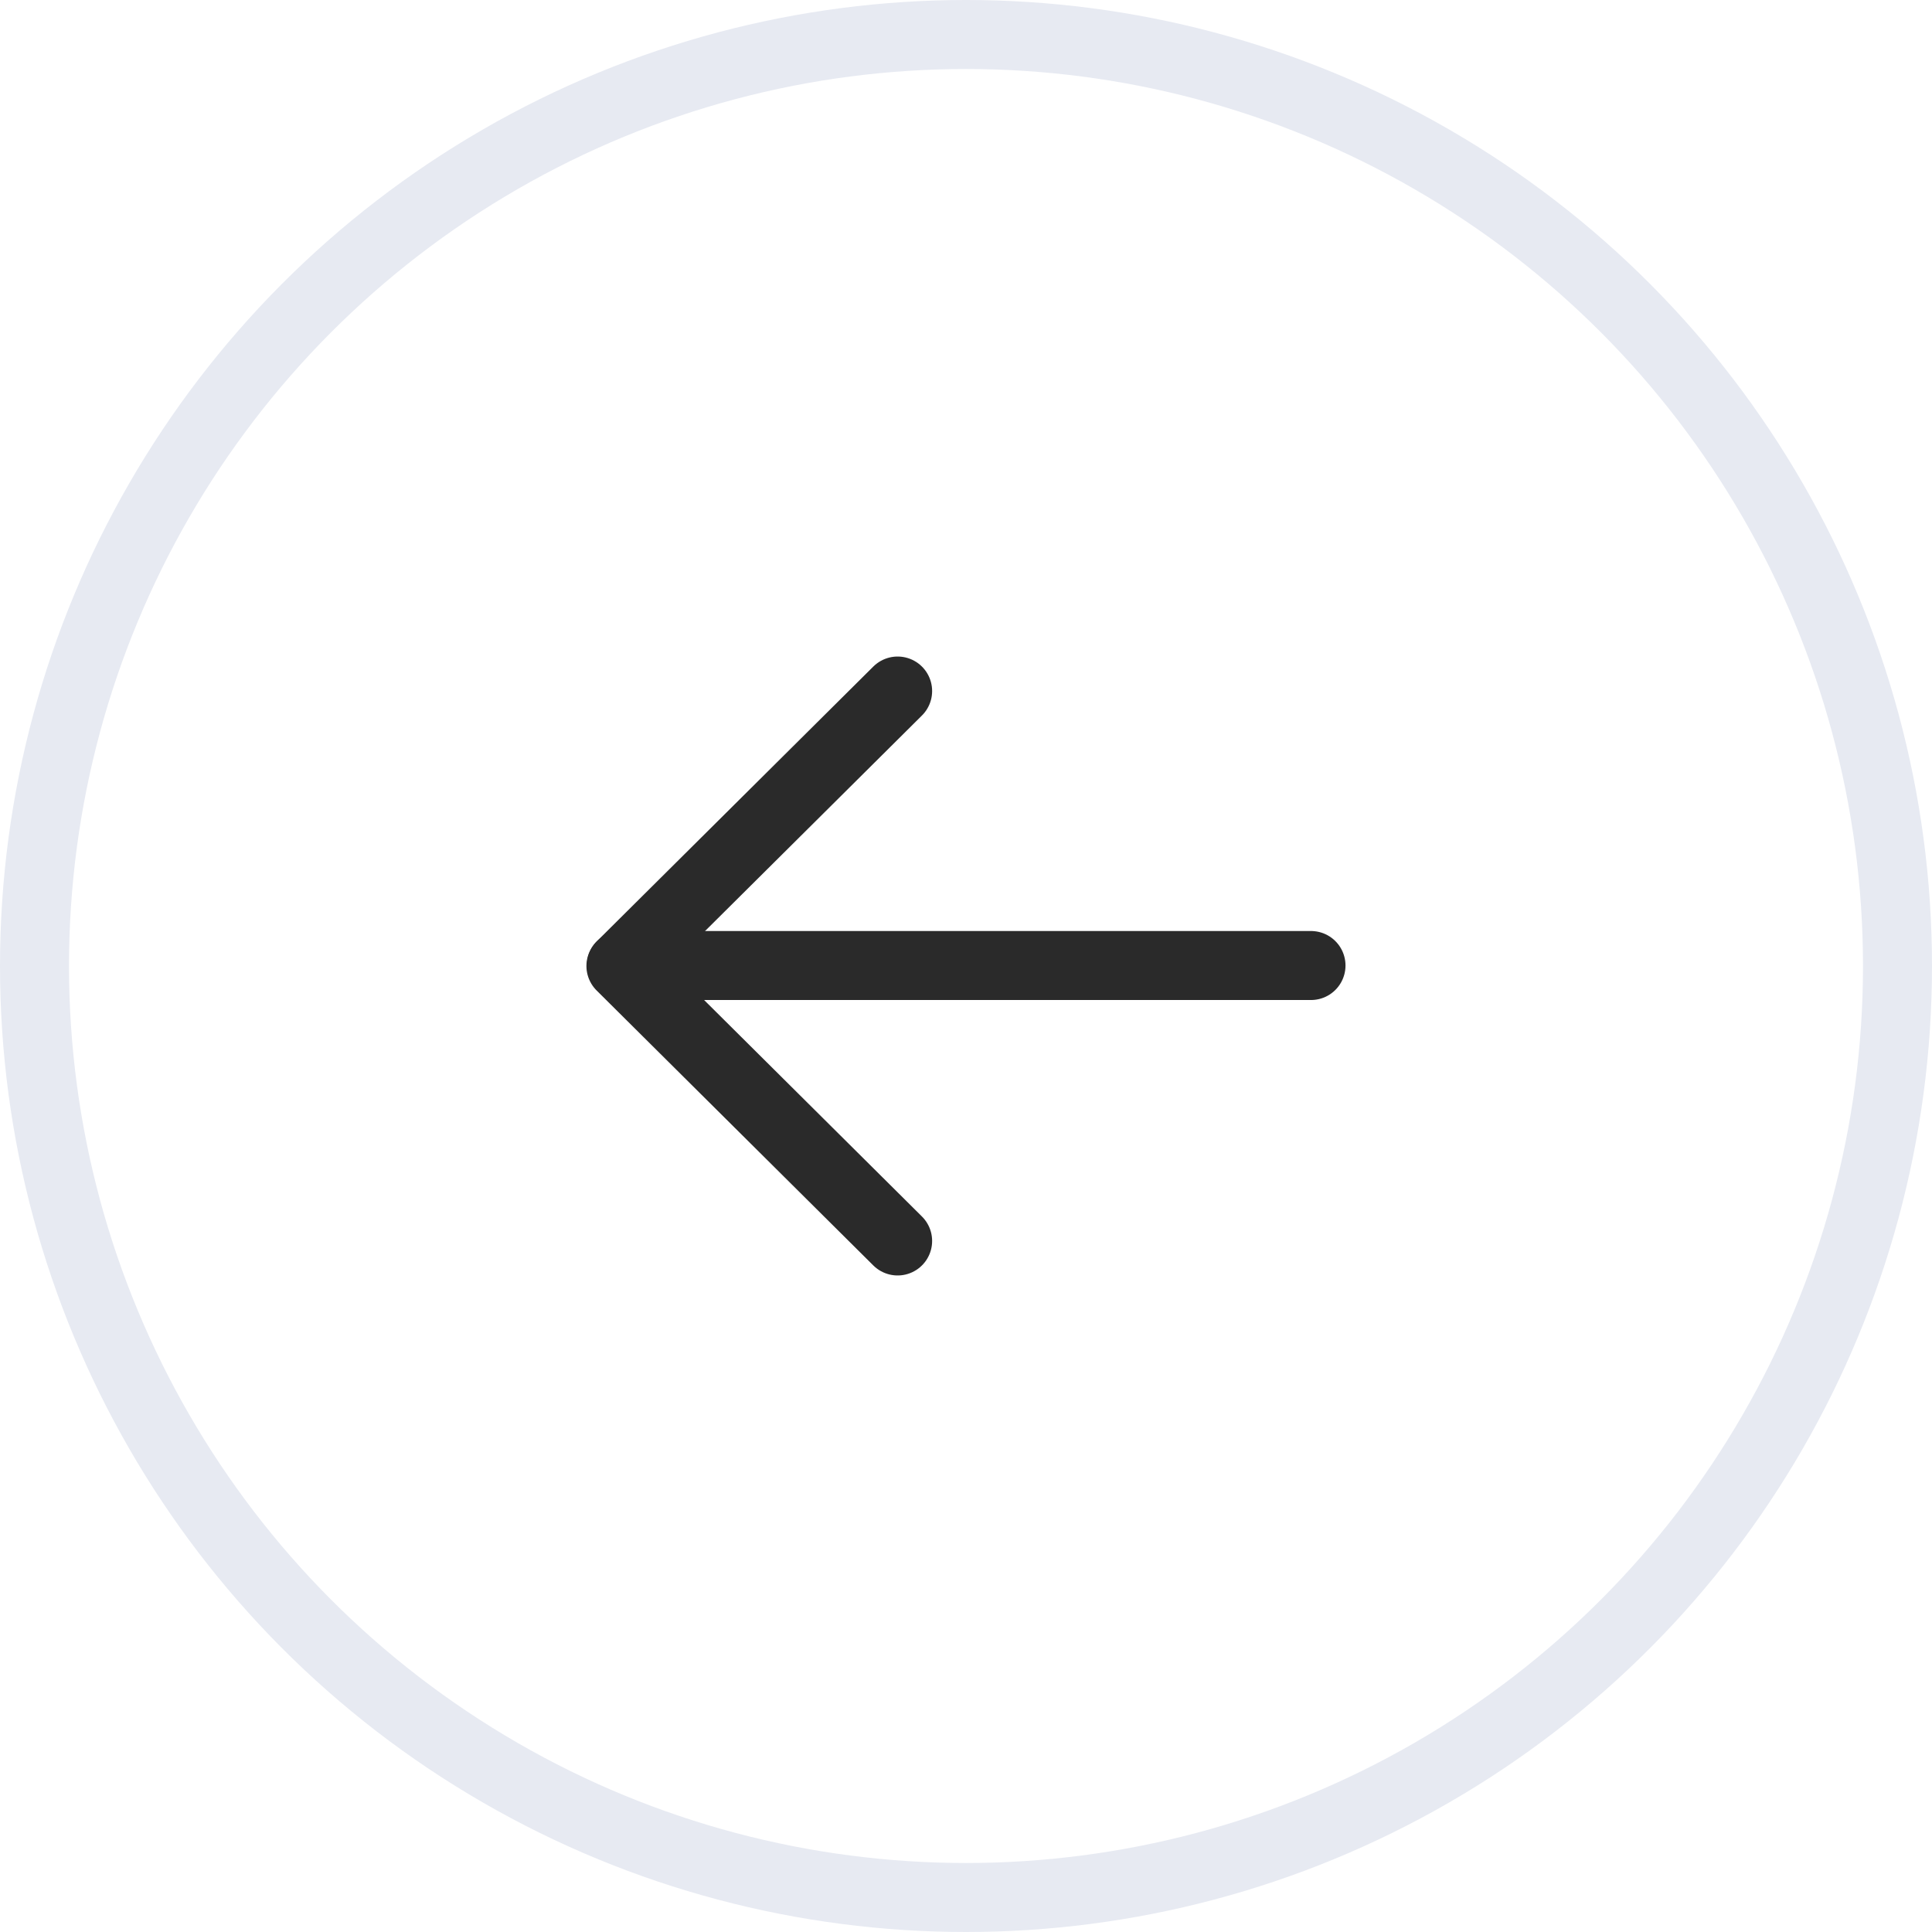 <svg width="28" height="28" viewBox="0 0 28 28" fill="none" xmlns="http://www.w3.org/2000/svg">
    <circle cx="14" cy="14" r="13.5" transform="rotate(-180 14 14)" stroke="#E7EAF2"/>
    <path d="M9.006 13.993L19 13.993" stroke="#2A2A2A" stroke-linecap="round" stroke-linejoin="round"/>
    <path d="M13.009 17.985L8.999 14L13.009 10.015" stroke="#2A2A2A" stroke-linecap="round"
          stroke-linejoin="round"/>
</svg>
